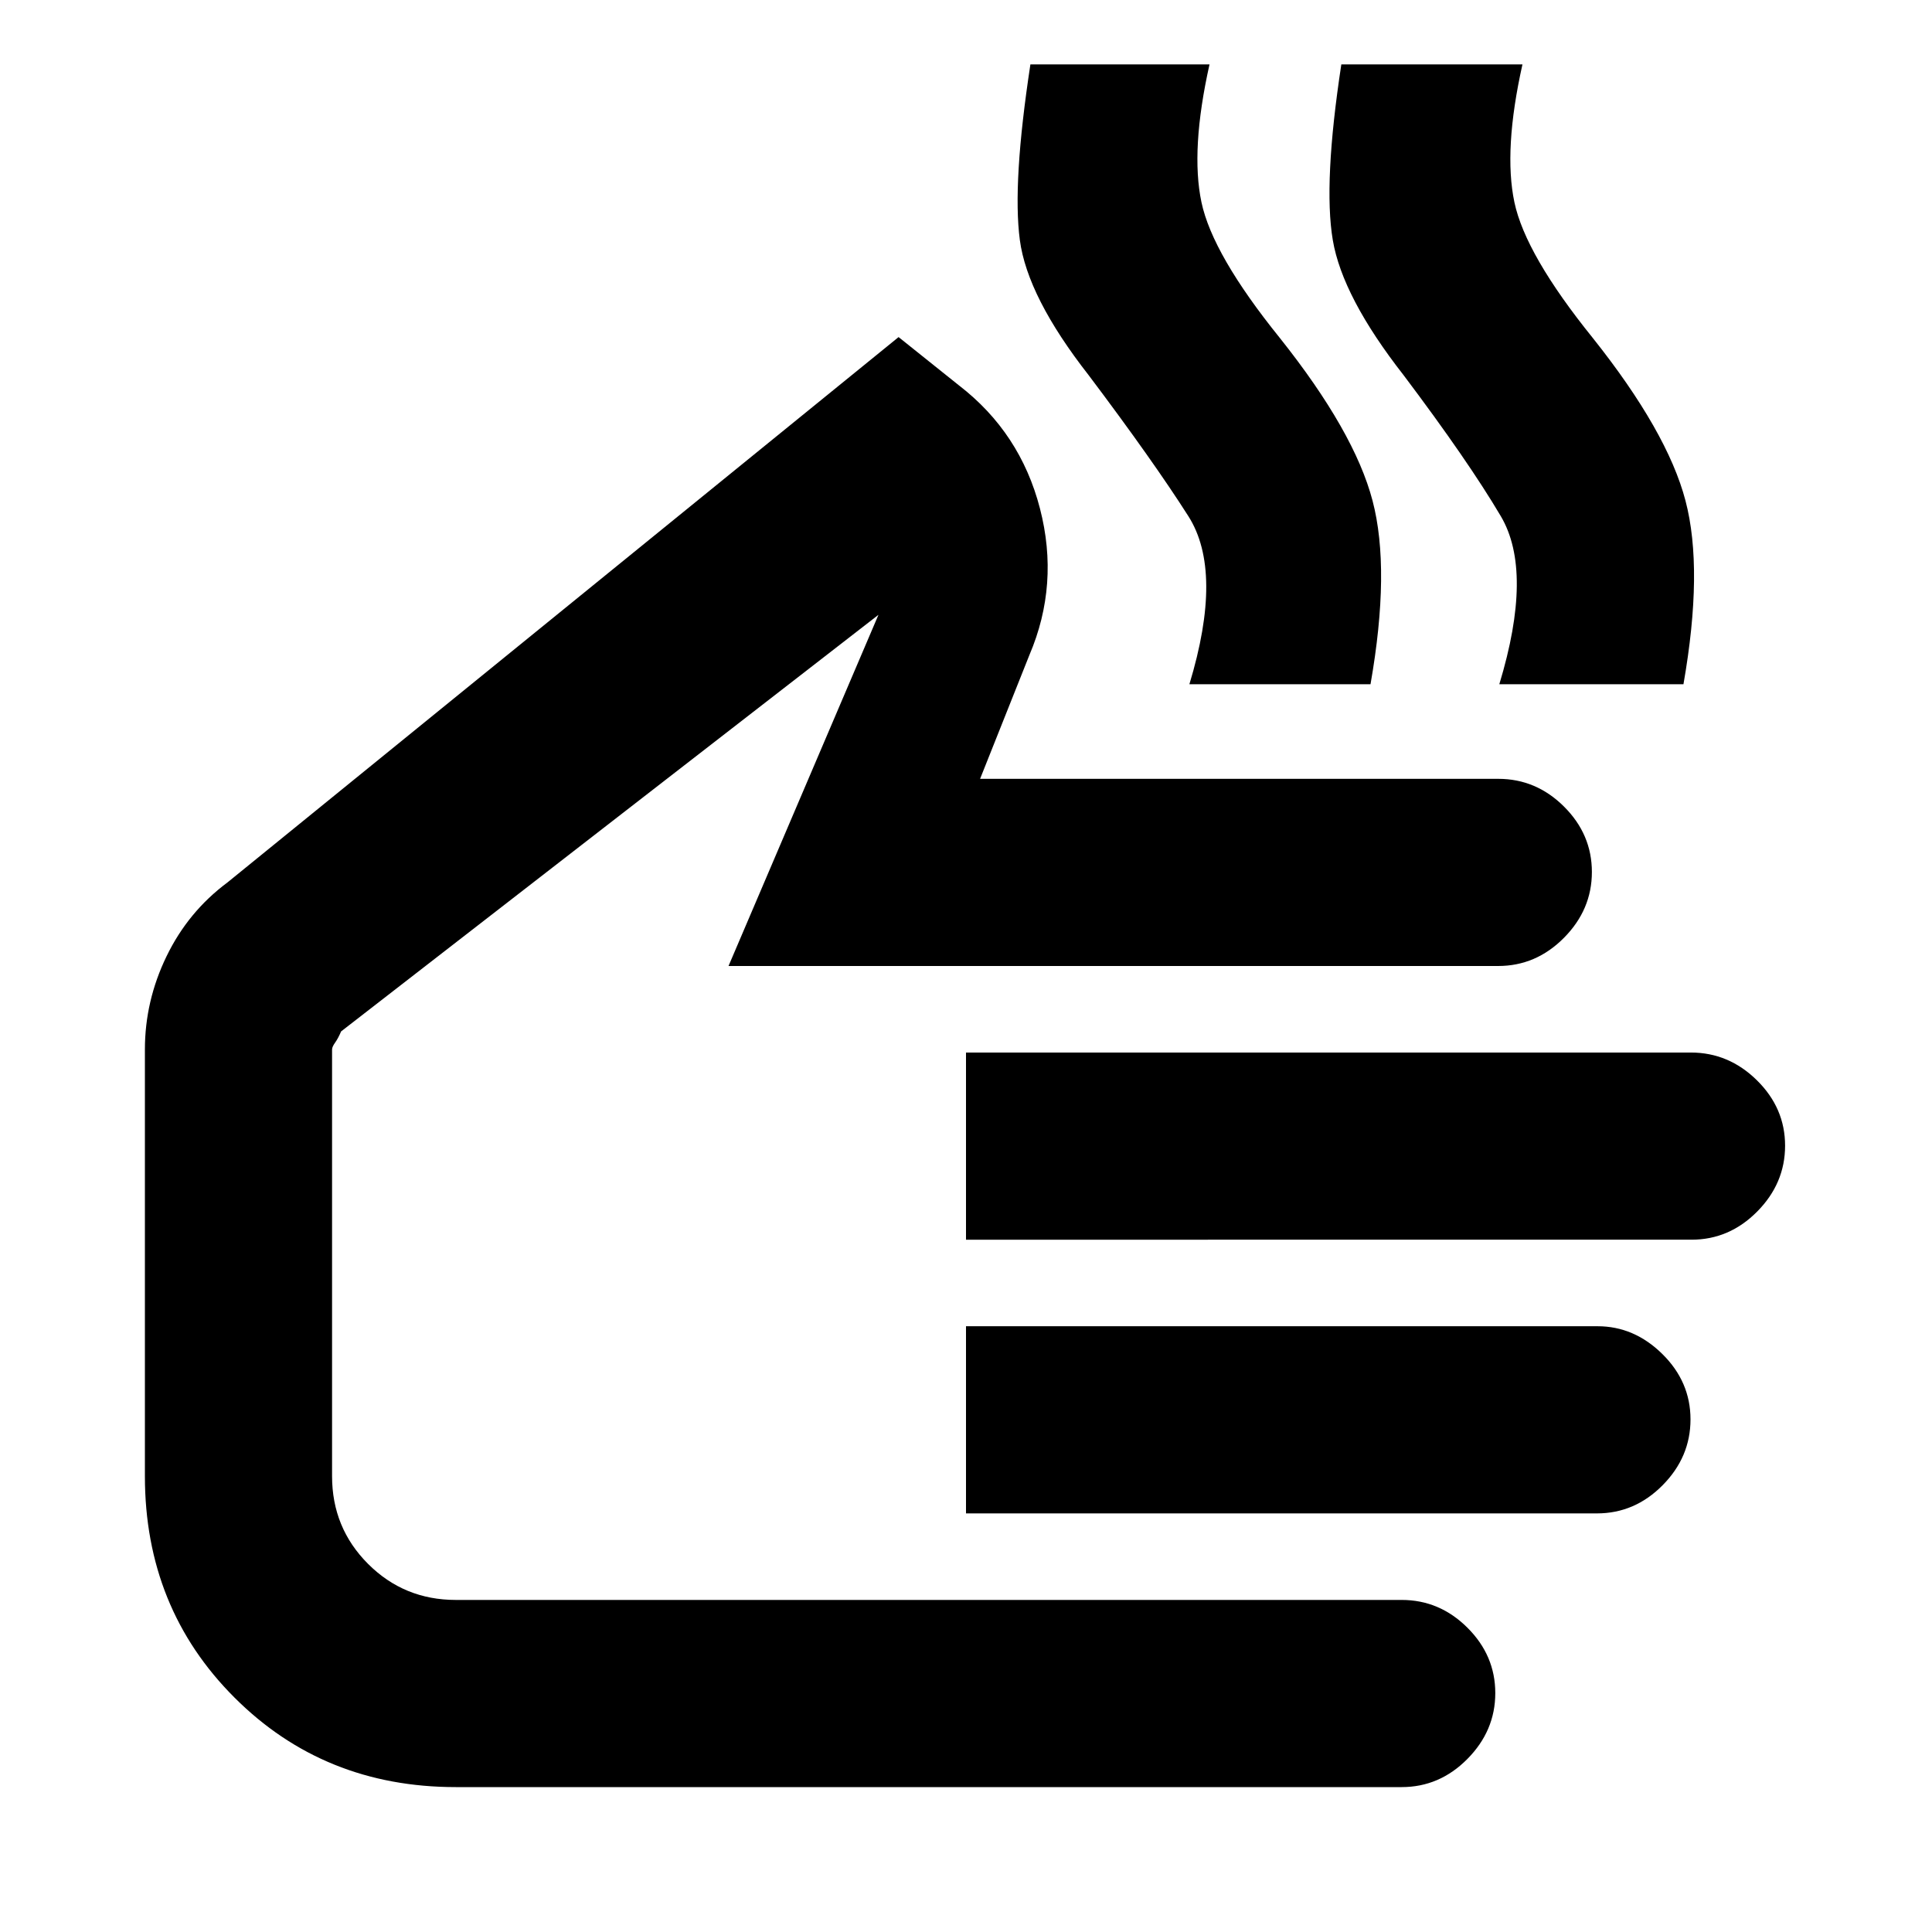 <svg xmlns="http://www.w3.org/2000/svg" height="20" viewBox="0 -960 960 960" width="20"><path d="M591-620q17-56-.5-83.5t-49.5-70q-30.5-39-34.25-67.25T512-928h89q-9.5 42.5-4 68.5t39 67.5q37 46.5 46 80.75T681-620h-90Zm154 0q17-56 .75-83.5t-48.25-70q-30.5-39-35.25-67.25T666.5-928h90q-9.5 42.5-4 68.5t39 67.5q37 46.5 46 80.75t-1 91.25H745ZM226.5-72q-65.5 0-110-44.5T72-226.5v-212q0-24.14 10.75-46.32T113-521.5l333.5-271 30 24q30.5 23.5 40.25 61.17t-5.25 72.83L487-573h257.5q18.8 0 32.65 13.79Q791-545.42 791-526.71T777.12-494q-13.88 14-32.72 14H362l74.5-174.5-267 207q-1.5 3.5-3 5.59-1.5 2.1-1.5 3.41v212q0 25.7 17.9 43.6 17.9 17.9 43.6 17.9h470q18.8 0 32.65 13.79Q743-137.42 743-118.71T729.15-86Q715.3-72 696.5-72h-470ZM480-344v-93h360.21Q859-437 873-423.21t14 32.5Q887-372 873.15-358t-32.65 14H480Zm0 136v-93h313.82Q812-301 826-287.21t14 32.5Q840-236 826.15-222t-32.65 14H480Zm-157.5-16Z"/></svg>